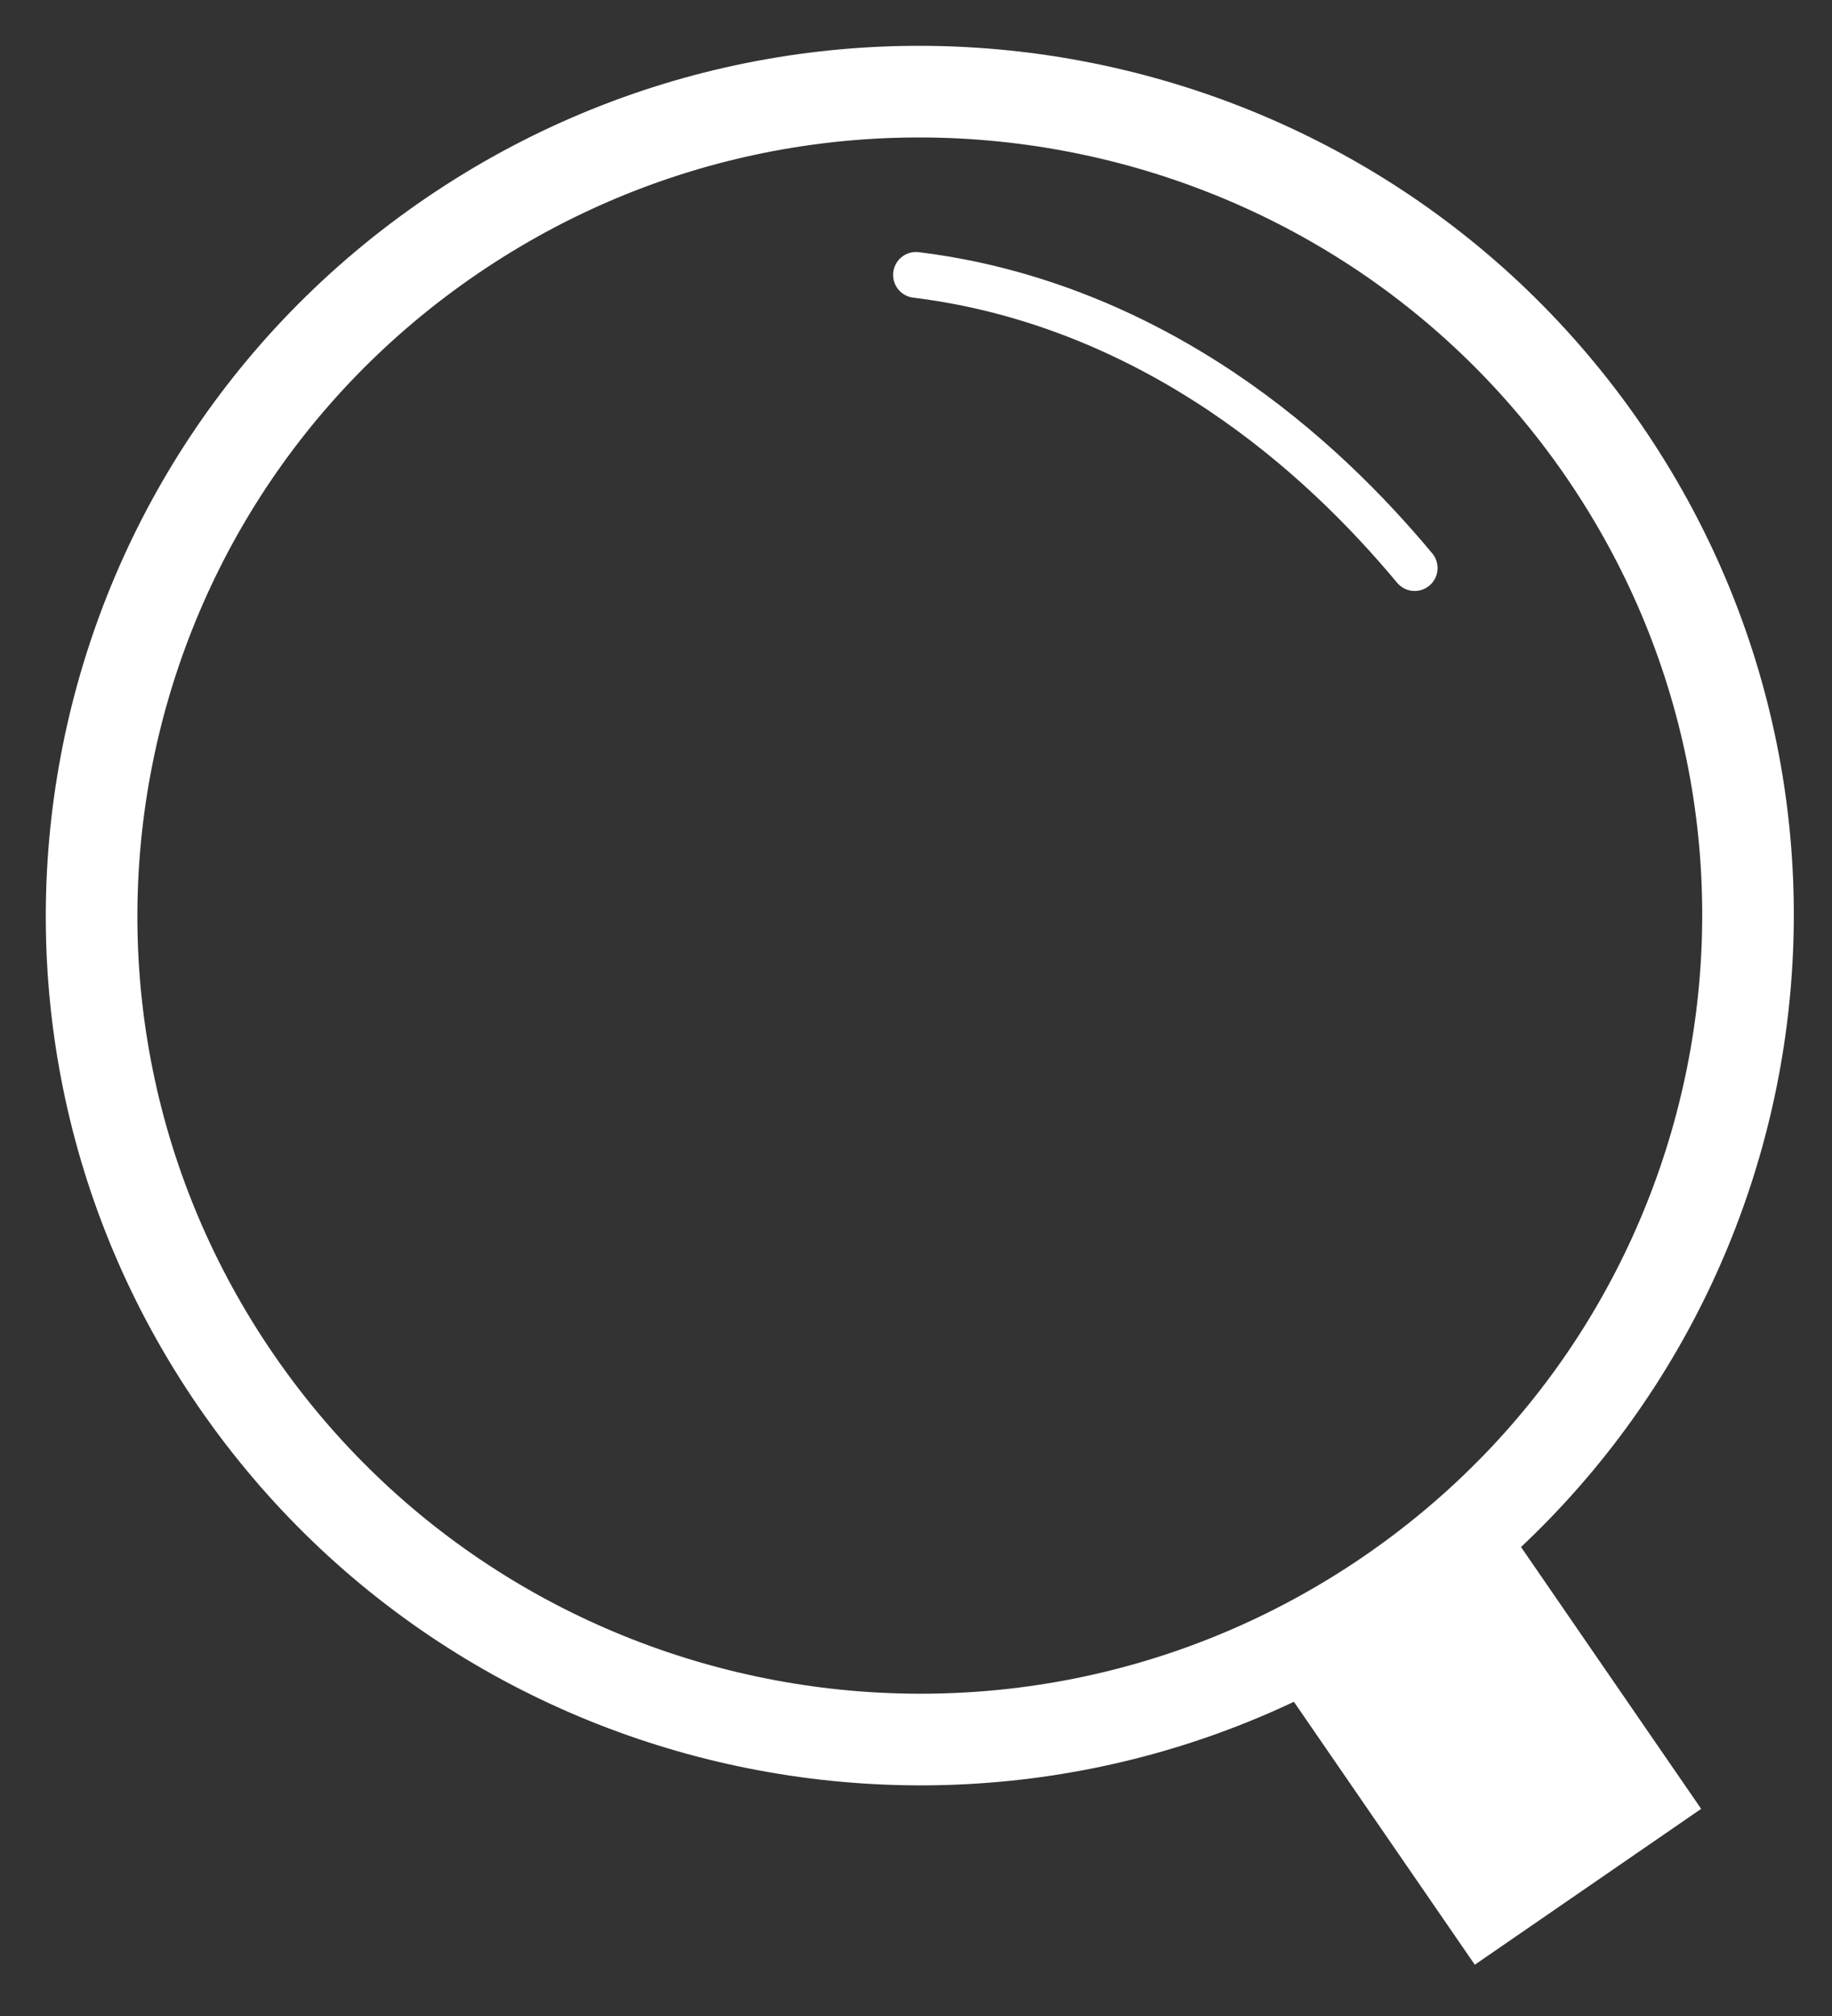 <svg width="20" height="22" viewBox="0 0 20 22" fill="none" xmlns="http://www.w3.org/2000/svg">
<rect x="0" y="0" width="20" height="22" fill="#333333" stroke="none"/>
<path d="M17.503 4.913C20.322 9.01 19.268 14.606 15.148 17.412C11.028 20.215 5.402 19.167 2.58 15.07C-0.239 10.973 0.815 5.377 4.935 2.572C9.055 -0.232 14.681 0.816 17.503 4.913Z" stroke="white" stroke-miterlimit="10" stroke-linejoin="round"/>
<path d="M15.19 17.472L17.336 20.59" stroke="white" stroke-width="3" stroke-miterlimit="10" stroke-linejoin="round"/>
<path d="M10 3C10.811 3.099 12.013 3.391 13.327 4.268C14.238 4.877 14.94 5.594 15.444 6.199" stroke="white" stroke-width="0.5" stroke-miterlimit="10" stroke-linecap="round" stroke-linejoin="round"/>
</svg>
